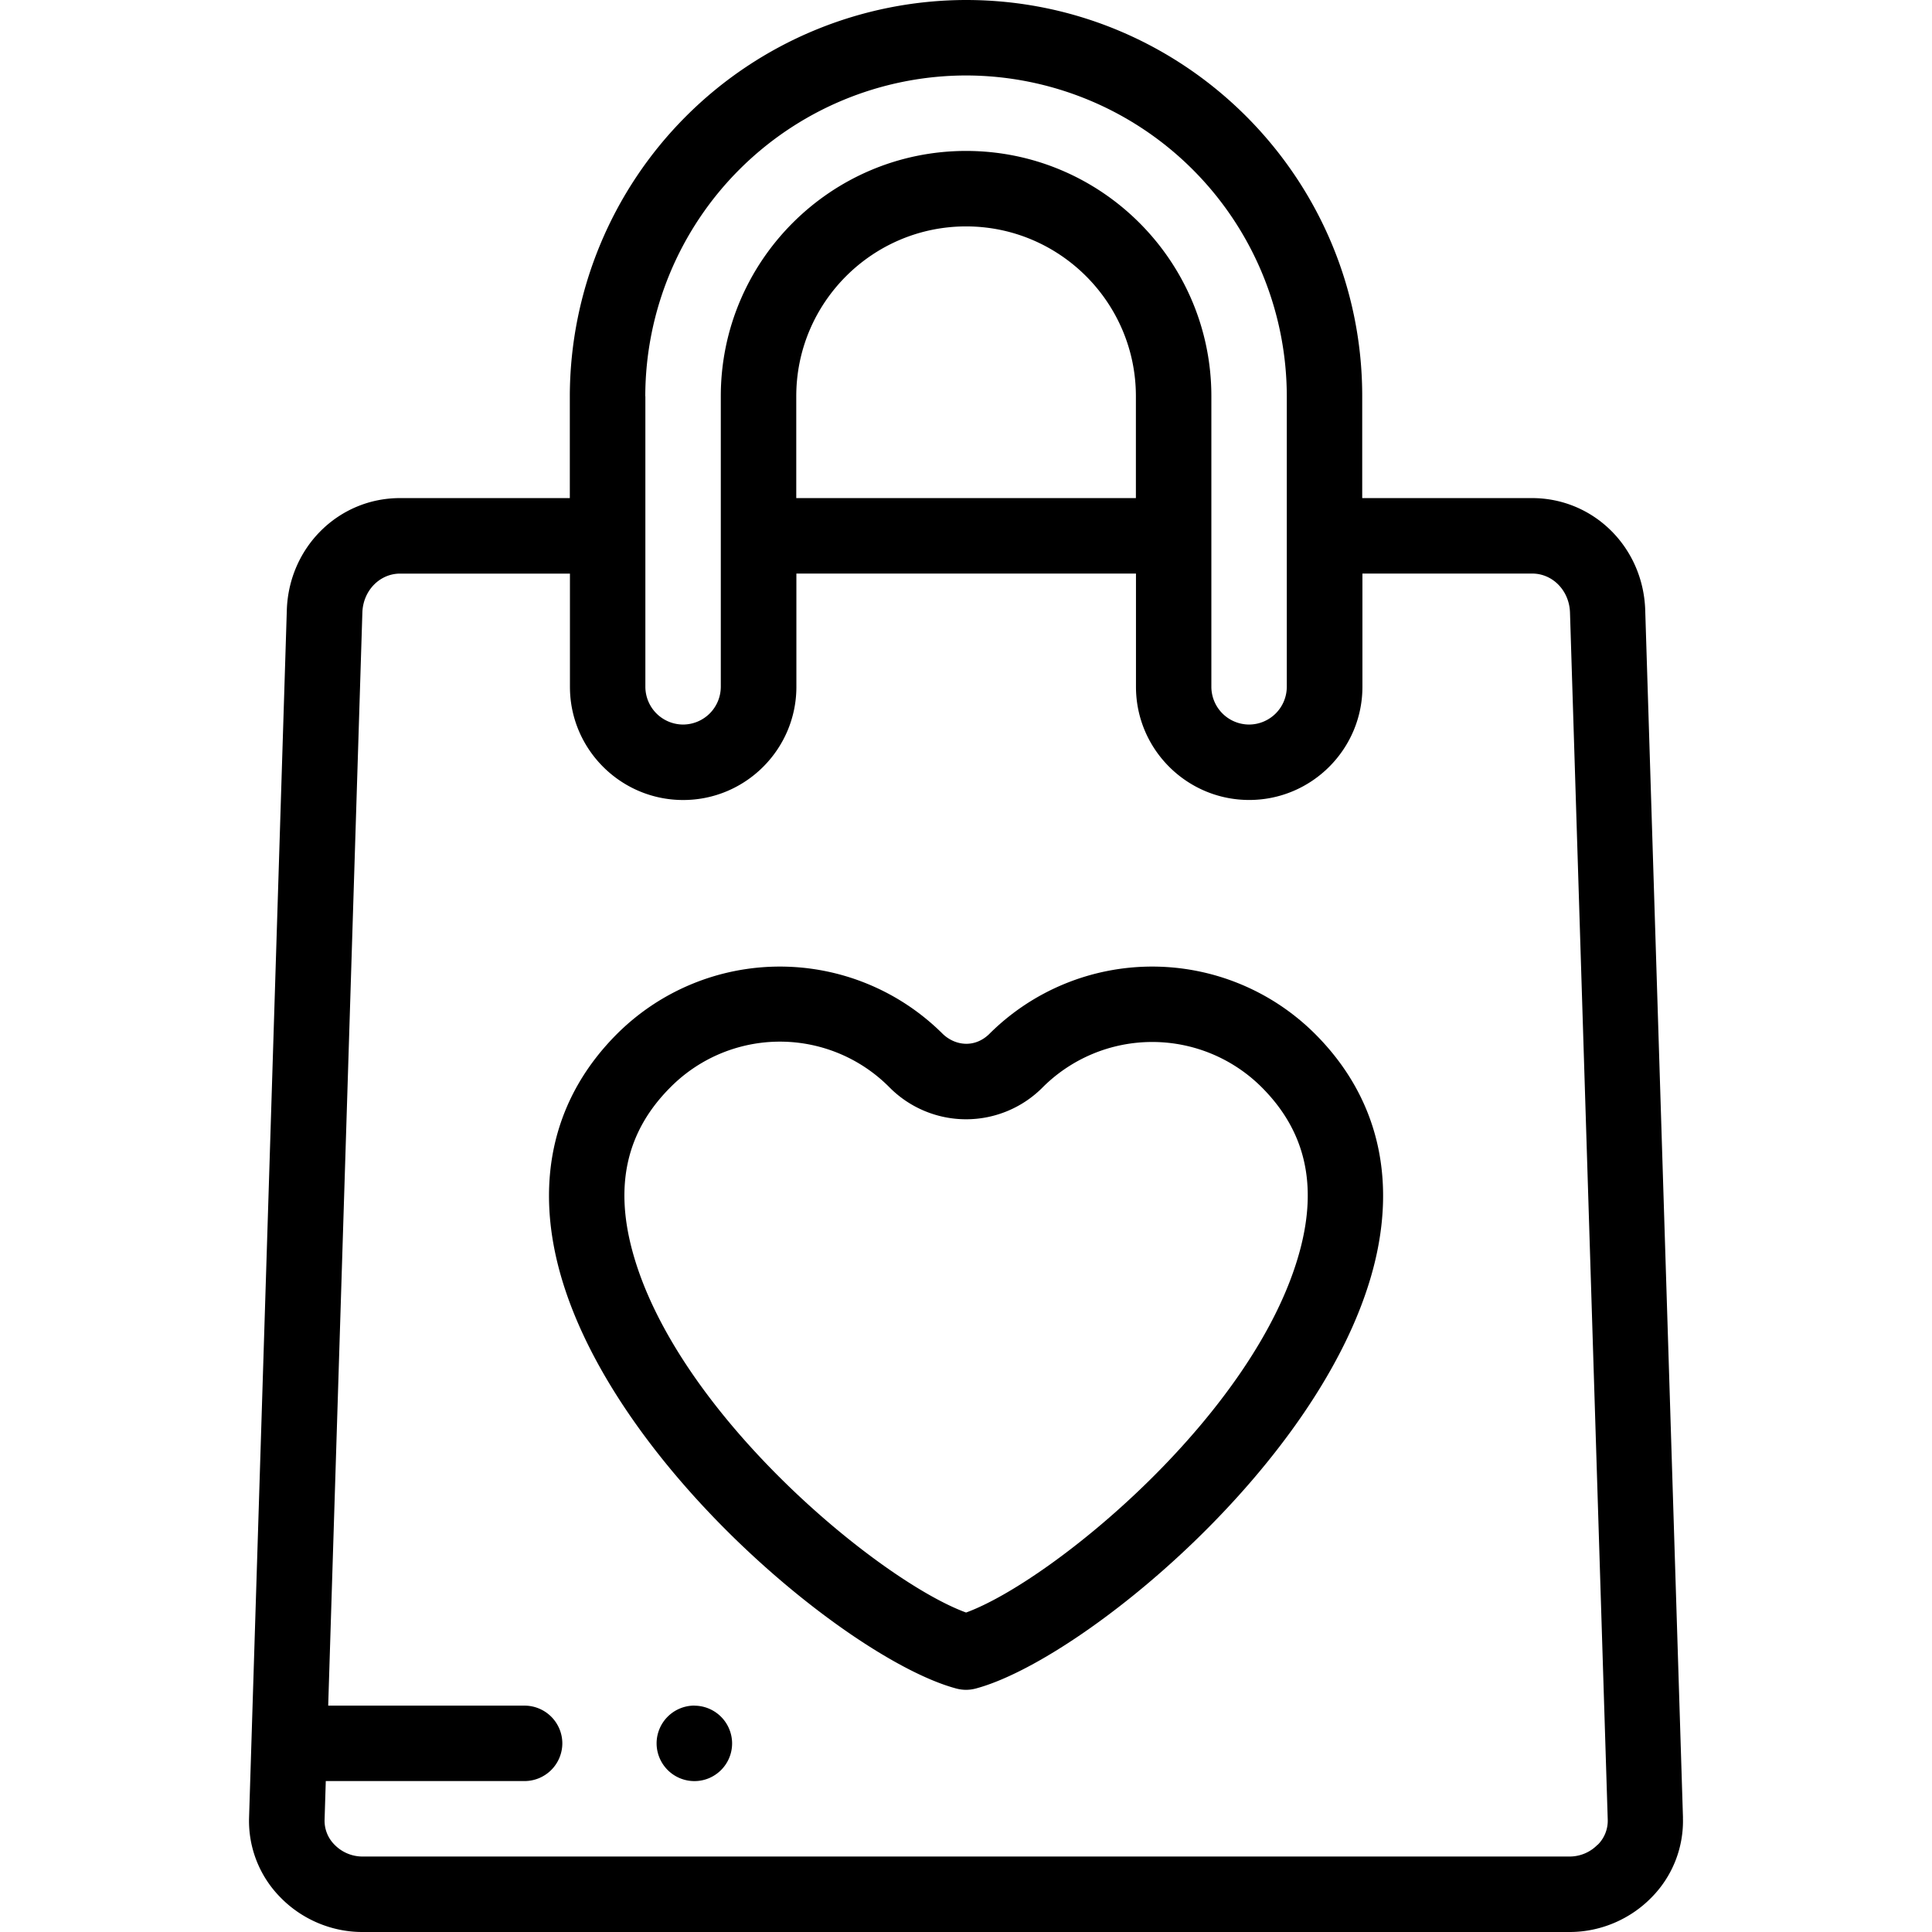 <svg class="position-relative z-1" style="backface-visibility: hidden" xmlns="http://www.w3.org/2000/svg" width="48" height="48" fill="currentColor"><path d="M41.813 45.158l-.938-30c-.049-1.561-1.284-2.783-2.812-2.783h-4.219 0V9.844C33.845 4.416 29.429 0 24.001 0a9.86 9.86 0 0 0-9.844 9.844v2.531H9.938c-1.528 0-2.763 1.223-2.812 2.783l-.938 30a2.7 2.7 0 0 0 .774 1.977C7.495 47.685 8.237 48 9 48h30c.762 0 1.505-.315 2.038-.865a2.7 2.7 0 0 0 .774-1.977zM16.032 9.844a7.98 7.98 0 0 1 7.969-7.969 7.98 7.98 0 0 1 7.969 7.969v7.219a.94.94 0 0 1-.937.938.94.94 0 0 1-.937-.937v-7.22c0-3.36-2.734-6.094-6.094-6.094s-6.094 2.734-6.094 6.094v7.219a.94.94 0 0 1-.937.938.94.94 0 0 1-.937-.937v-7.22zm12.188 2.531h-8.437 0V9.844c0-2.326 1.893-4.219 4.219-4.219s4.219 1.893 4.219 4.219v2.531zM39.693 45.83a.97.97 0 0 1-.692.295h-30a.97.97 0 0 1-.691-.295.84.84 0 0 1-.246-.613l.03-.967h4.939a.94.94 0 0 0 .938-.937.94.94 0 0 0-.937-.937h-4.88l.849-27.158c.017-.542.429-.967.938-.967h4.219v2.813c0 1.551 1.262 2.812 2.813 2.812s2.813-1.262 2.813-2.812V14.25h8.437v2.813c0 1.551 1.262 2.812 2.813 2.812s2.813-1.262 2.813-2.812V14.25h0 4.219c.509 0 .921.425.938.967l.938 30a.84.84 0 0 1-.246.613zM24.59 25.678c-.386.385-.884.291-1.177 0a5.73 5.73 0 0 0-8.074 0c-1.557 1.552-2.057 3.581-1.446 5.867 1.293 4.835 7.255 9.709 9.866 10.406.079.021.161.032.242.032s.163-.011.242-.032c2.611-.697 8.572-5.571 9.866-10.406.612-2.286.112-4.315-1.446-5.867a5.73 5.73 0 0 0-8.074 0zm7.708 5.383c-1.088 4.067-6.163 8.222-8.296 9.002-2.134-.78-7.208-4.935-8.296-9.002-.441-1.647-.127-2.973.958-4.055a3.83 3.83 0 0 1 5.426 0 2.68 2.68 0 0 0 3.824 0 3.85 3.85 0 0 1 5.426 0c1.085 1.082 1.399 2.408.958 4.055zM17.25 42.375a.94.94 0 0 0-.937.938.94.94 0 0 0 .938.938h.001c.518 0 .937-.42.937-.937a.94.94 0 0 0-.938-.937z"></path></svg>